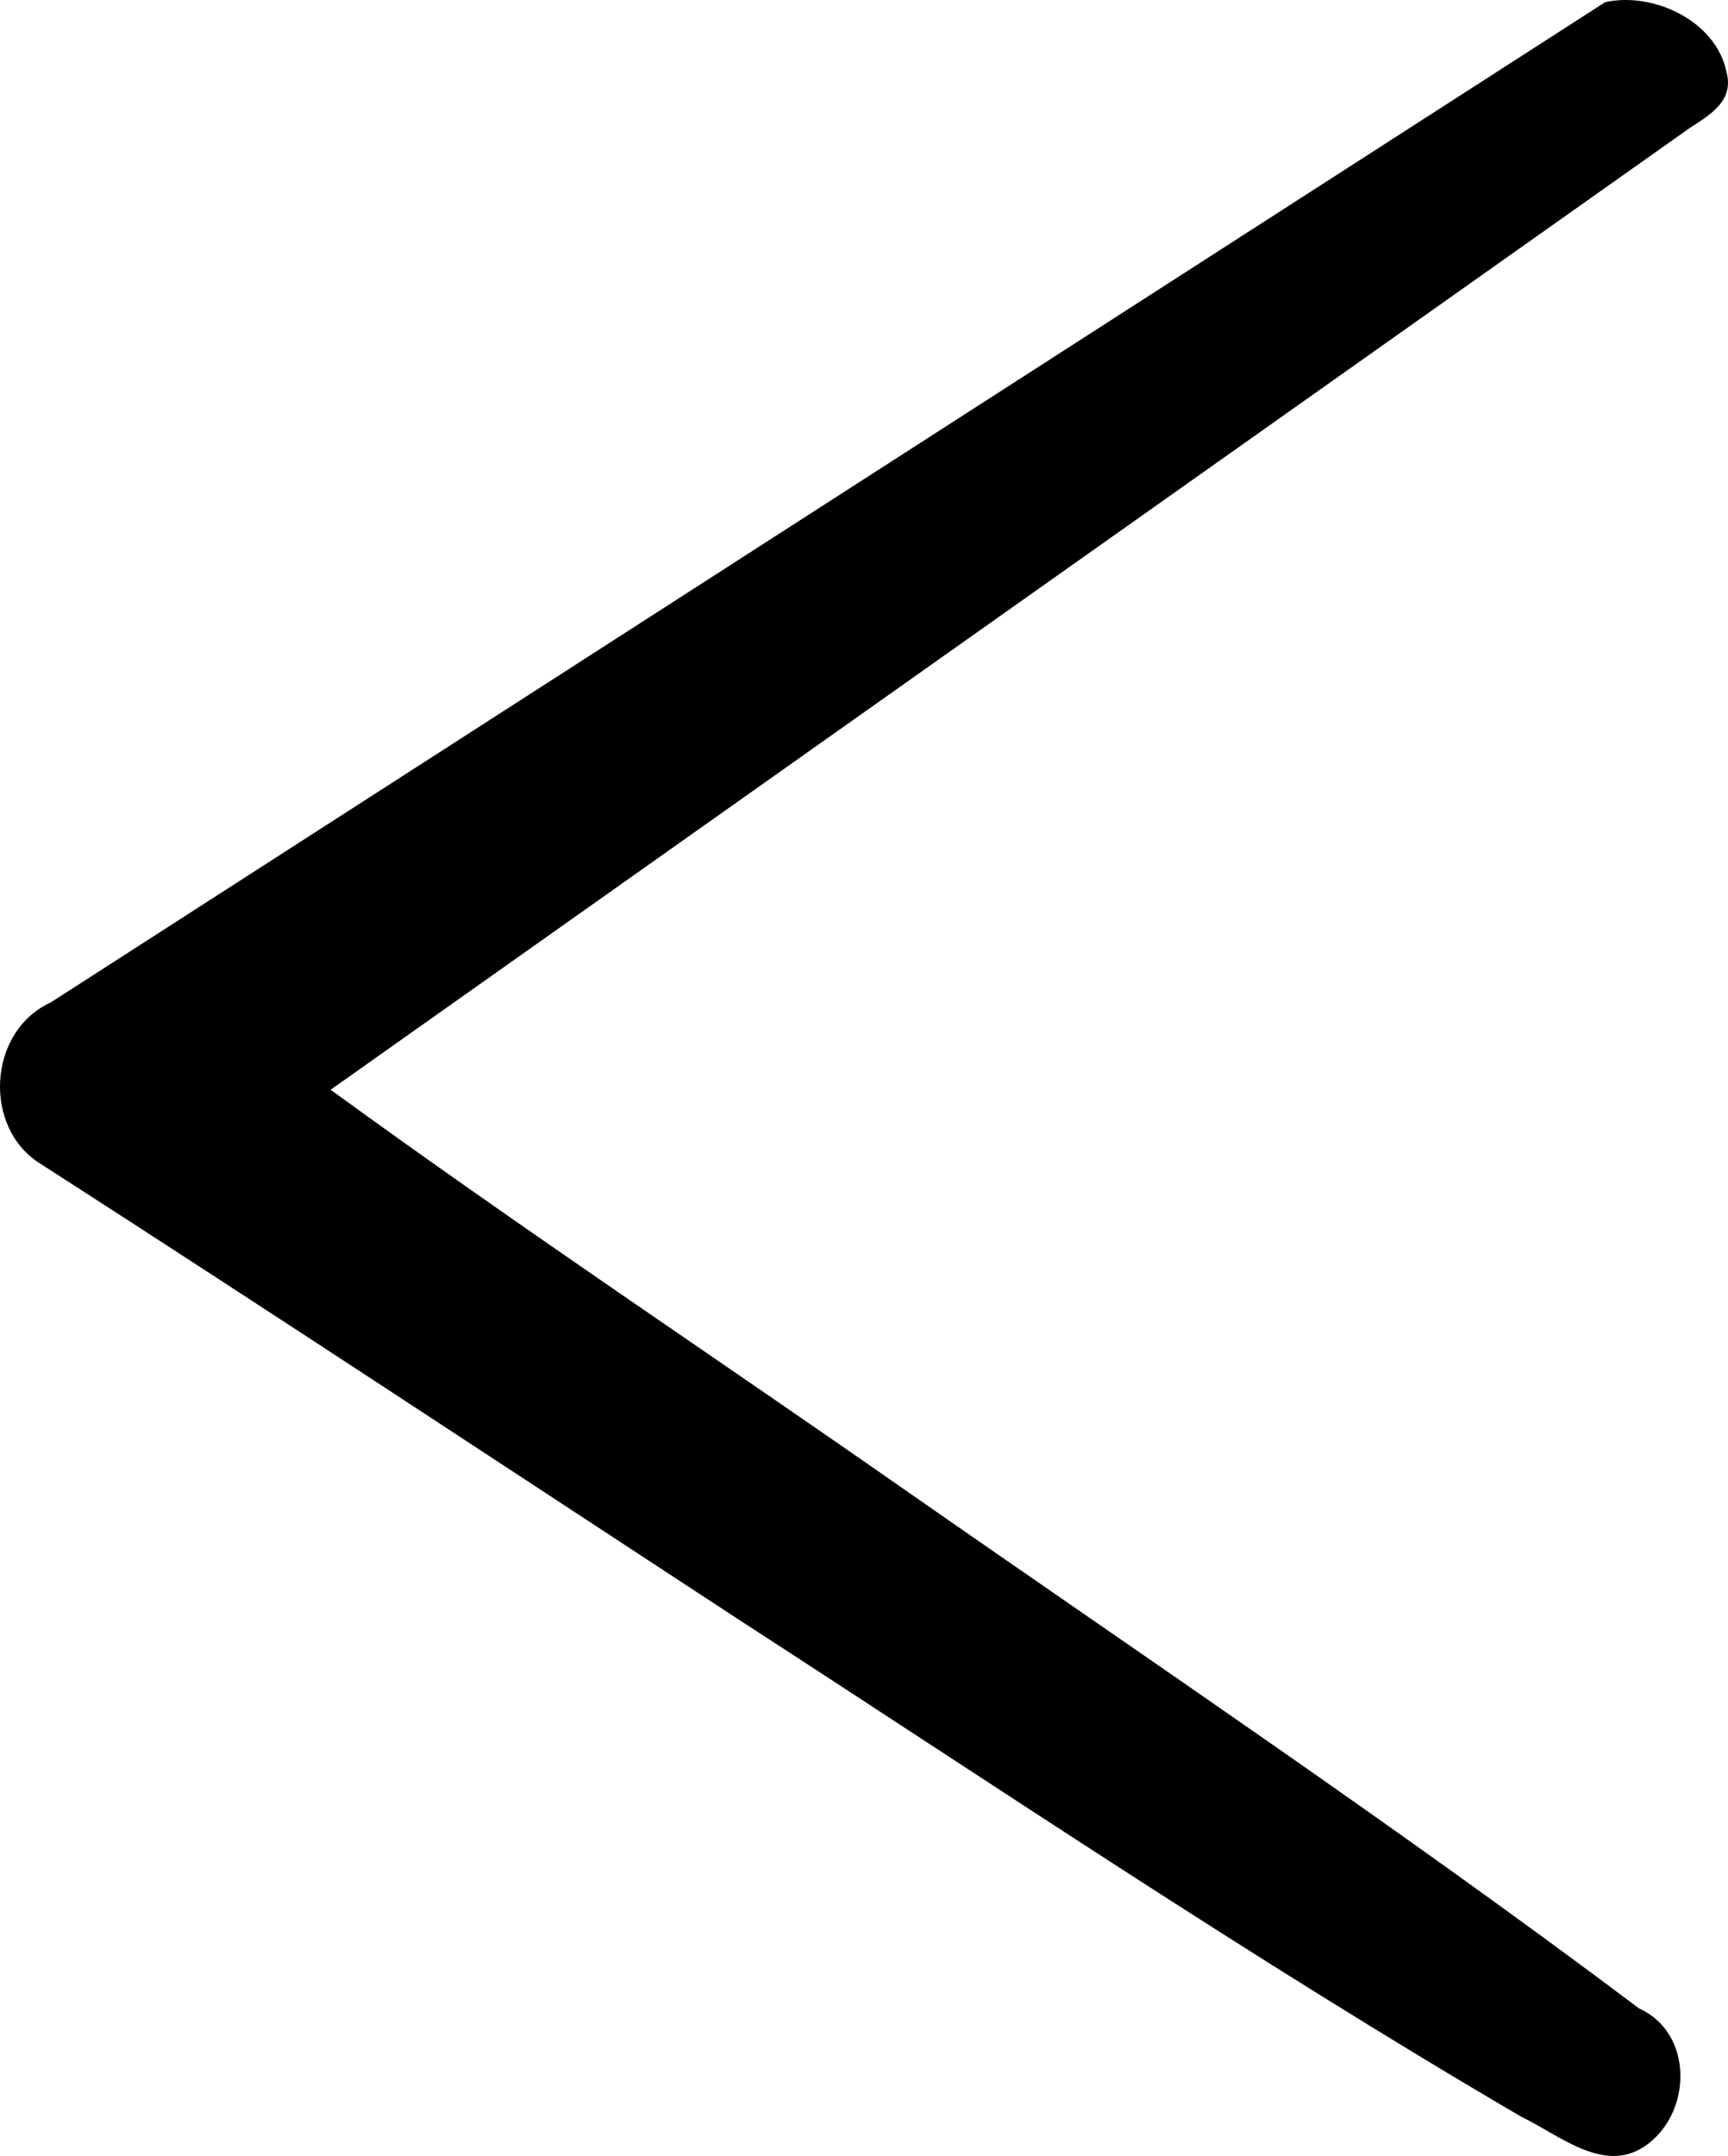 <?xml version="1.0" encoding="UTF-8" standalone="no"?>
<svg
  xmlns:svg="http://www.w3.org/2000/svg"
  xmlns="http://www.w3.org/2000/svg"
  version="1.1"
  viewBox="0 0 1637.619 2042.42"
  width="1637.62"
  height="2042.42"
>
  <path
    d="m 39.255,1103.031 c -56.06,-33.632 -51.092,-125.98 8.608,-153.251 C 538.994,633.864 1030.124,317.948 1521.255,2.031 c 45.681,-10.023 105.274,17.818 115.008,66.506 7.207,27.028 -15.752,40.325 -34.657,52.546 -429.422,303.75 -858.844,607.5 -1288.267,911.251 178.257,129.827 362.091,251.921 542.932,378.139 233.284,162.67 469.652,321.22 697.035,492.139 50.907,22.995 50.511,95.962 8.939,128.019 -40.002,31.342 -83.715,-7.796 -120.222,-25.185 C 1188.268,1857.076 944.436,1692.53 697.801,1532.789 478.442,1389.298 259.712,1244.835 39.255,1103.031 Z"
  />
</svg>
